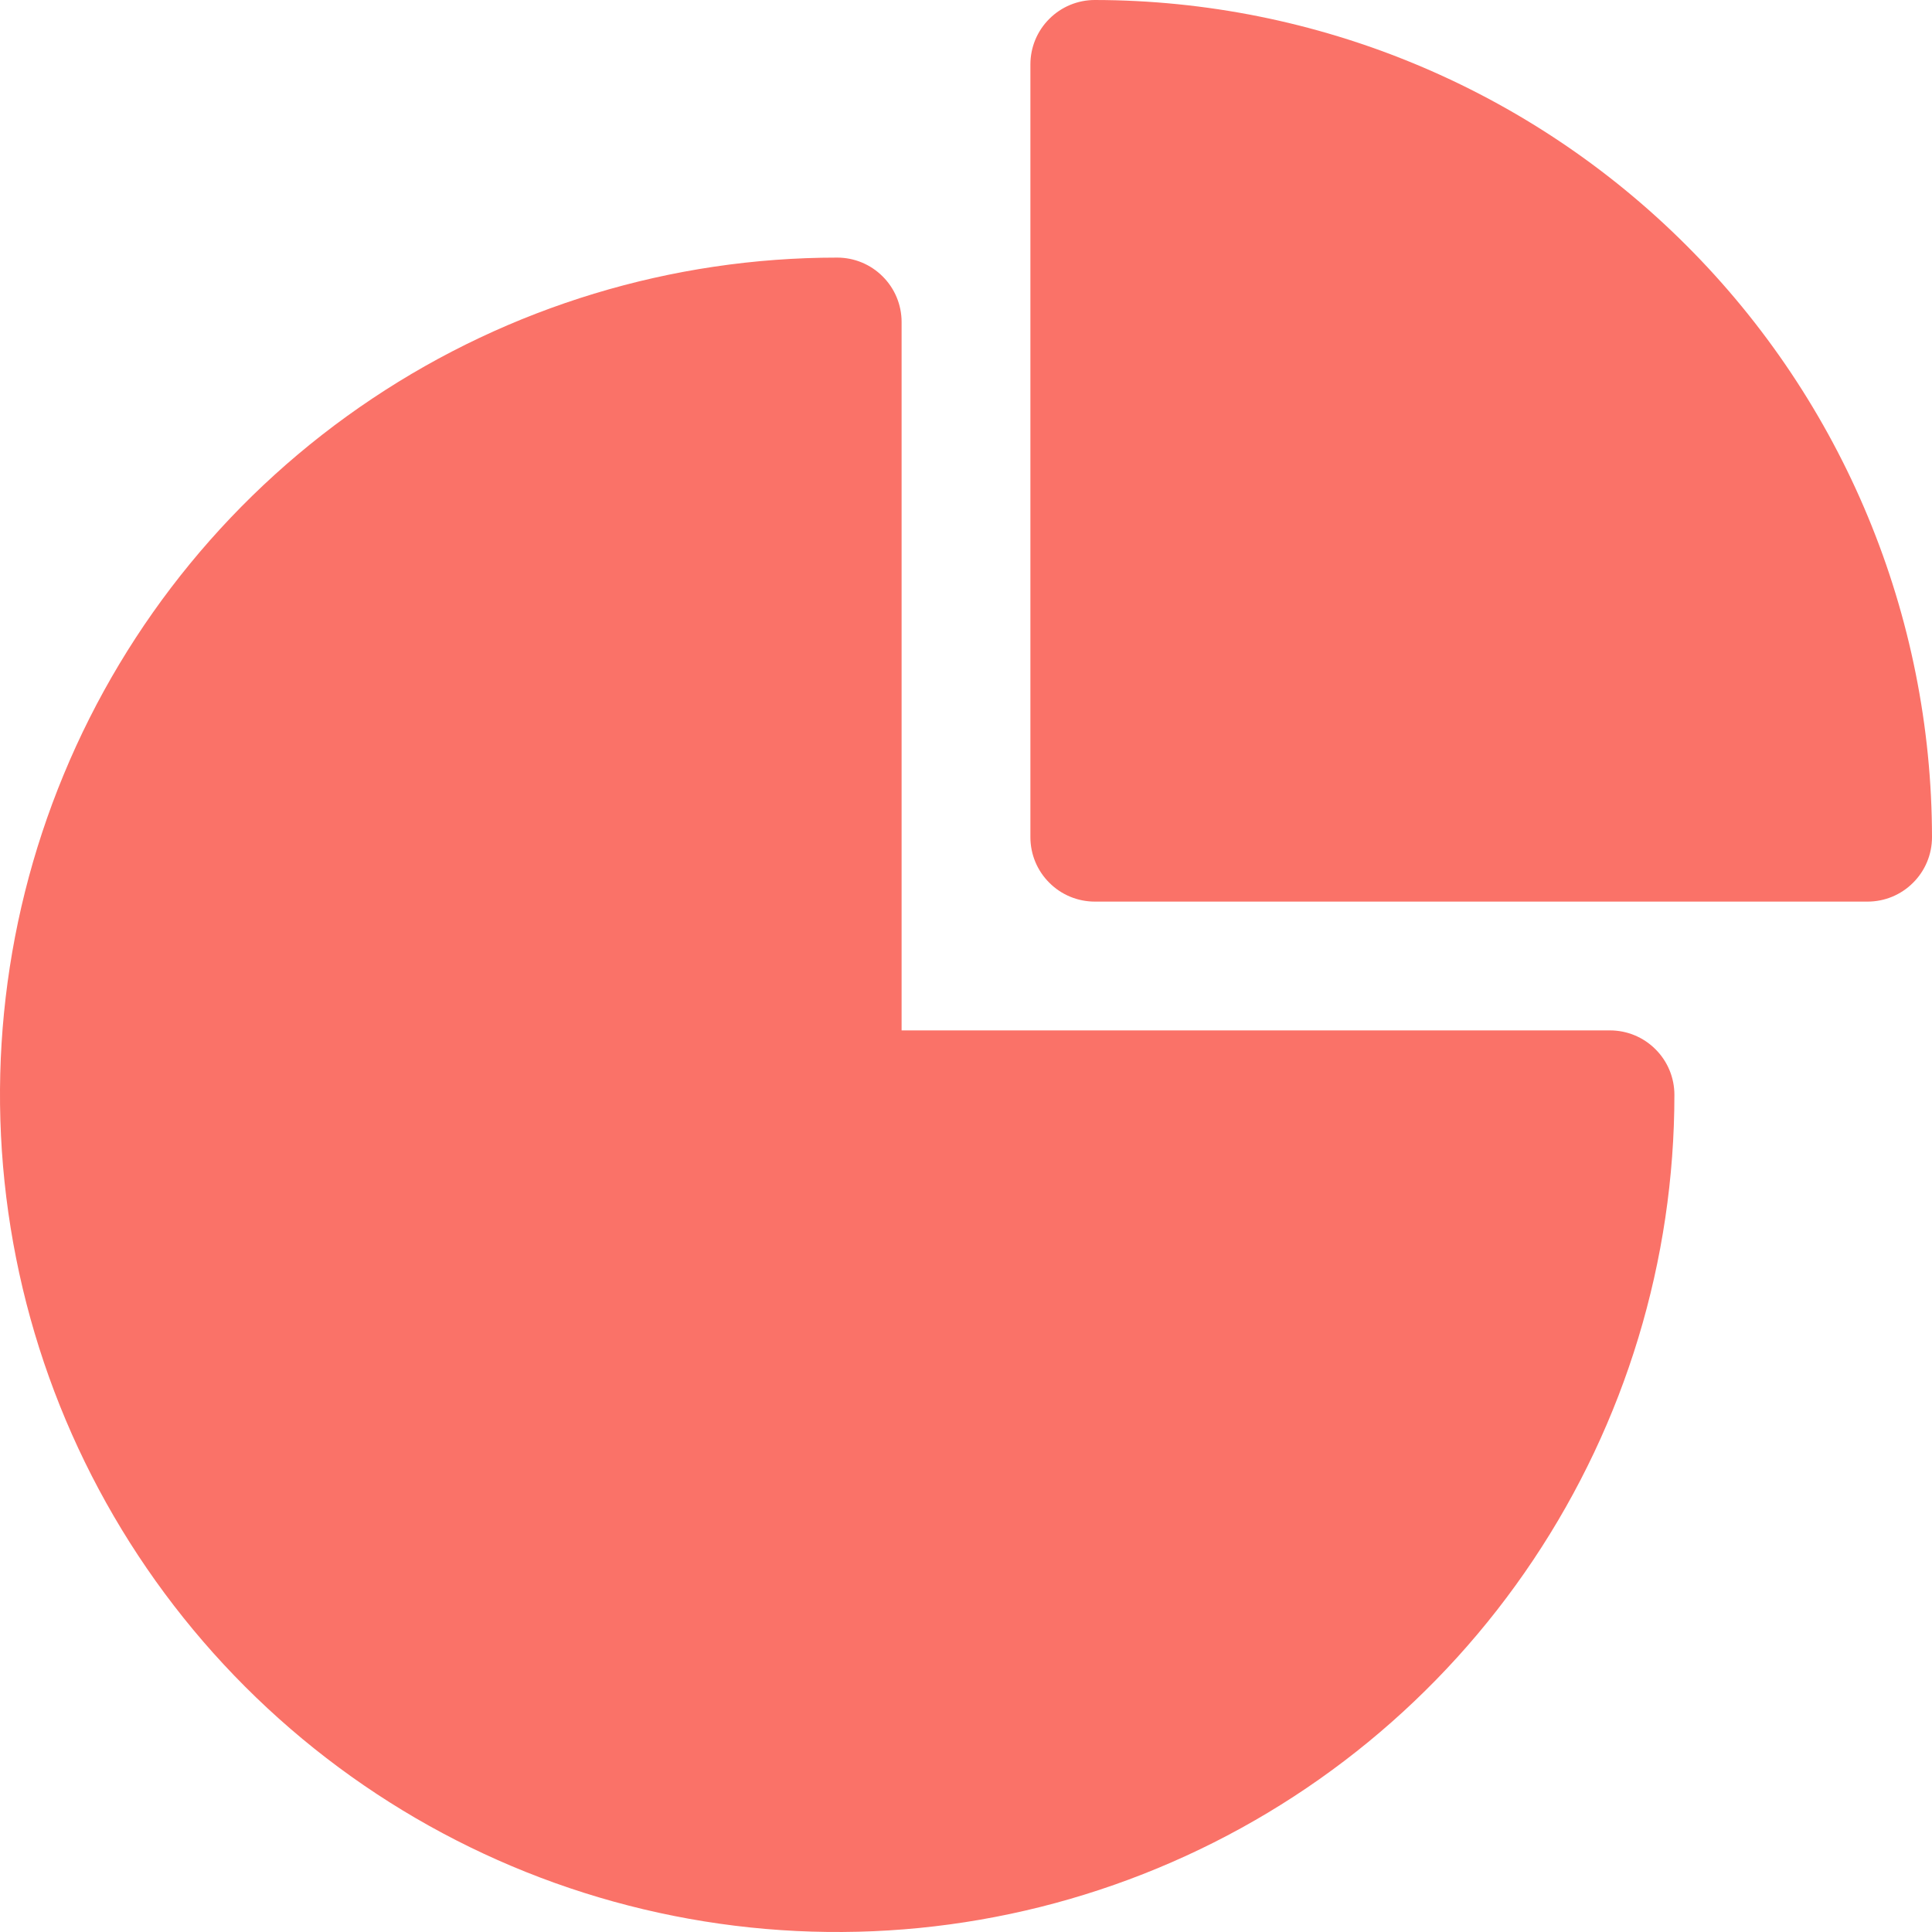 <svg xmlns="http://www.w3.org/2000/svg" width="27" height="27" fill="none" viewBox="0 0 27 27"><path fill="#FA7268" d="M15.3 0C15.061 0 14.832 0.095 14.664 0.264C14.495 0.432 14.4 0.661 14.4 0.9V11.7C14.4 11.939 14.495 12.168 14.664 12.336C14.832 12.505 15.061 12.6 15.3 12.6H26.1C26.339 12.6 26.568 12.505 26.736 12.336C26.905 12.168 27 11.939 27 11.7C26.997 8.598 25.763 5.624 23.569 3.431C21.376 1.237 18.402 0.004 15.3 0Z"/><path fill="#FA7268" d="M22.5 14.4H12.6V4.5C12.6 4.261 12.505 4.032 12.336 3.864C12.168 3.695 11.939 3.6 11.7 3.6C9.386 3.6 7.124 4.286 5.2 5.572C3.276 6.857 1.776 8.685 0.891 10.823C0.005 12.96 -0.227 15.313 0.225 17.583C0.676 19.852 1.791 21.937 3.427 23.573C5.063 25.209 7.148 26.324 9.417 26.775C11.687 27.227 14.04 26.995 16.177 26.109C18.315 25.224 20.143 23.724 21.428 21.8C22.714 19.876 23.4 17.614 23.4 15.3C23.4 15.061 23.305 14.832 23.136 14.664C22.968 14.495 22.739 14.4 22.5 14.4Z"/></svg>